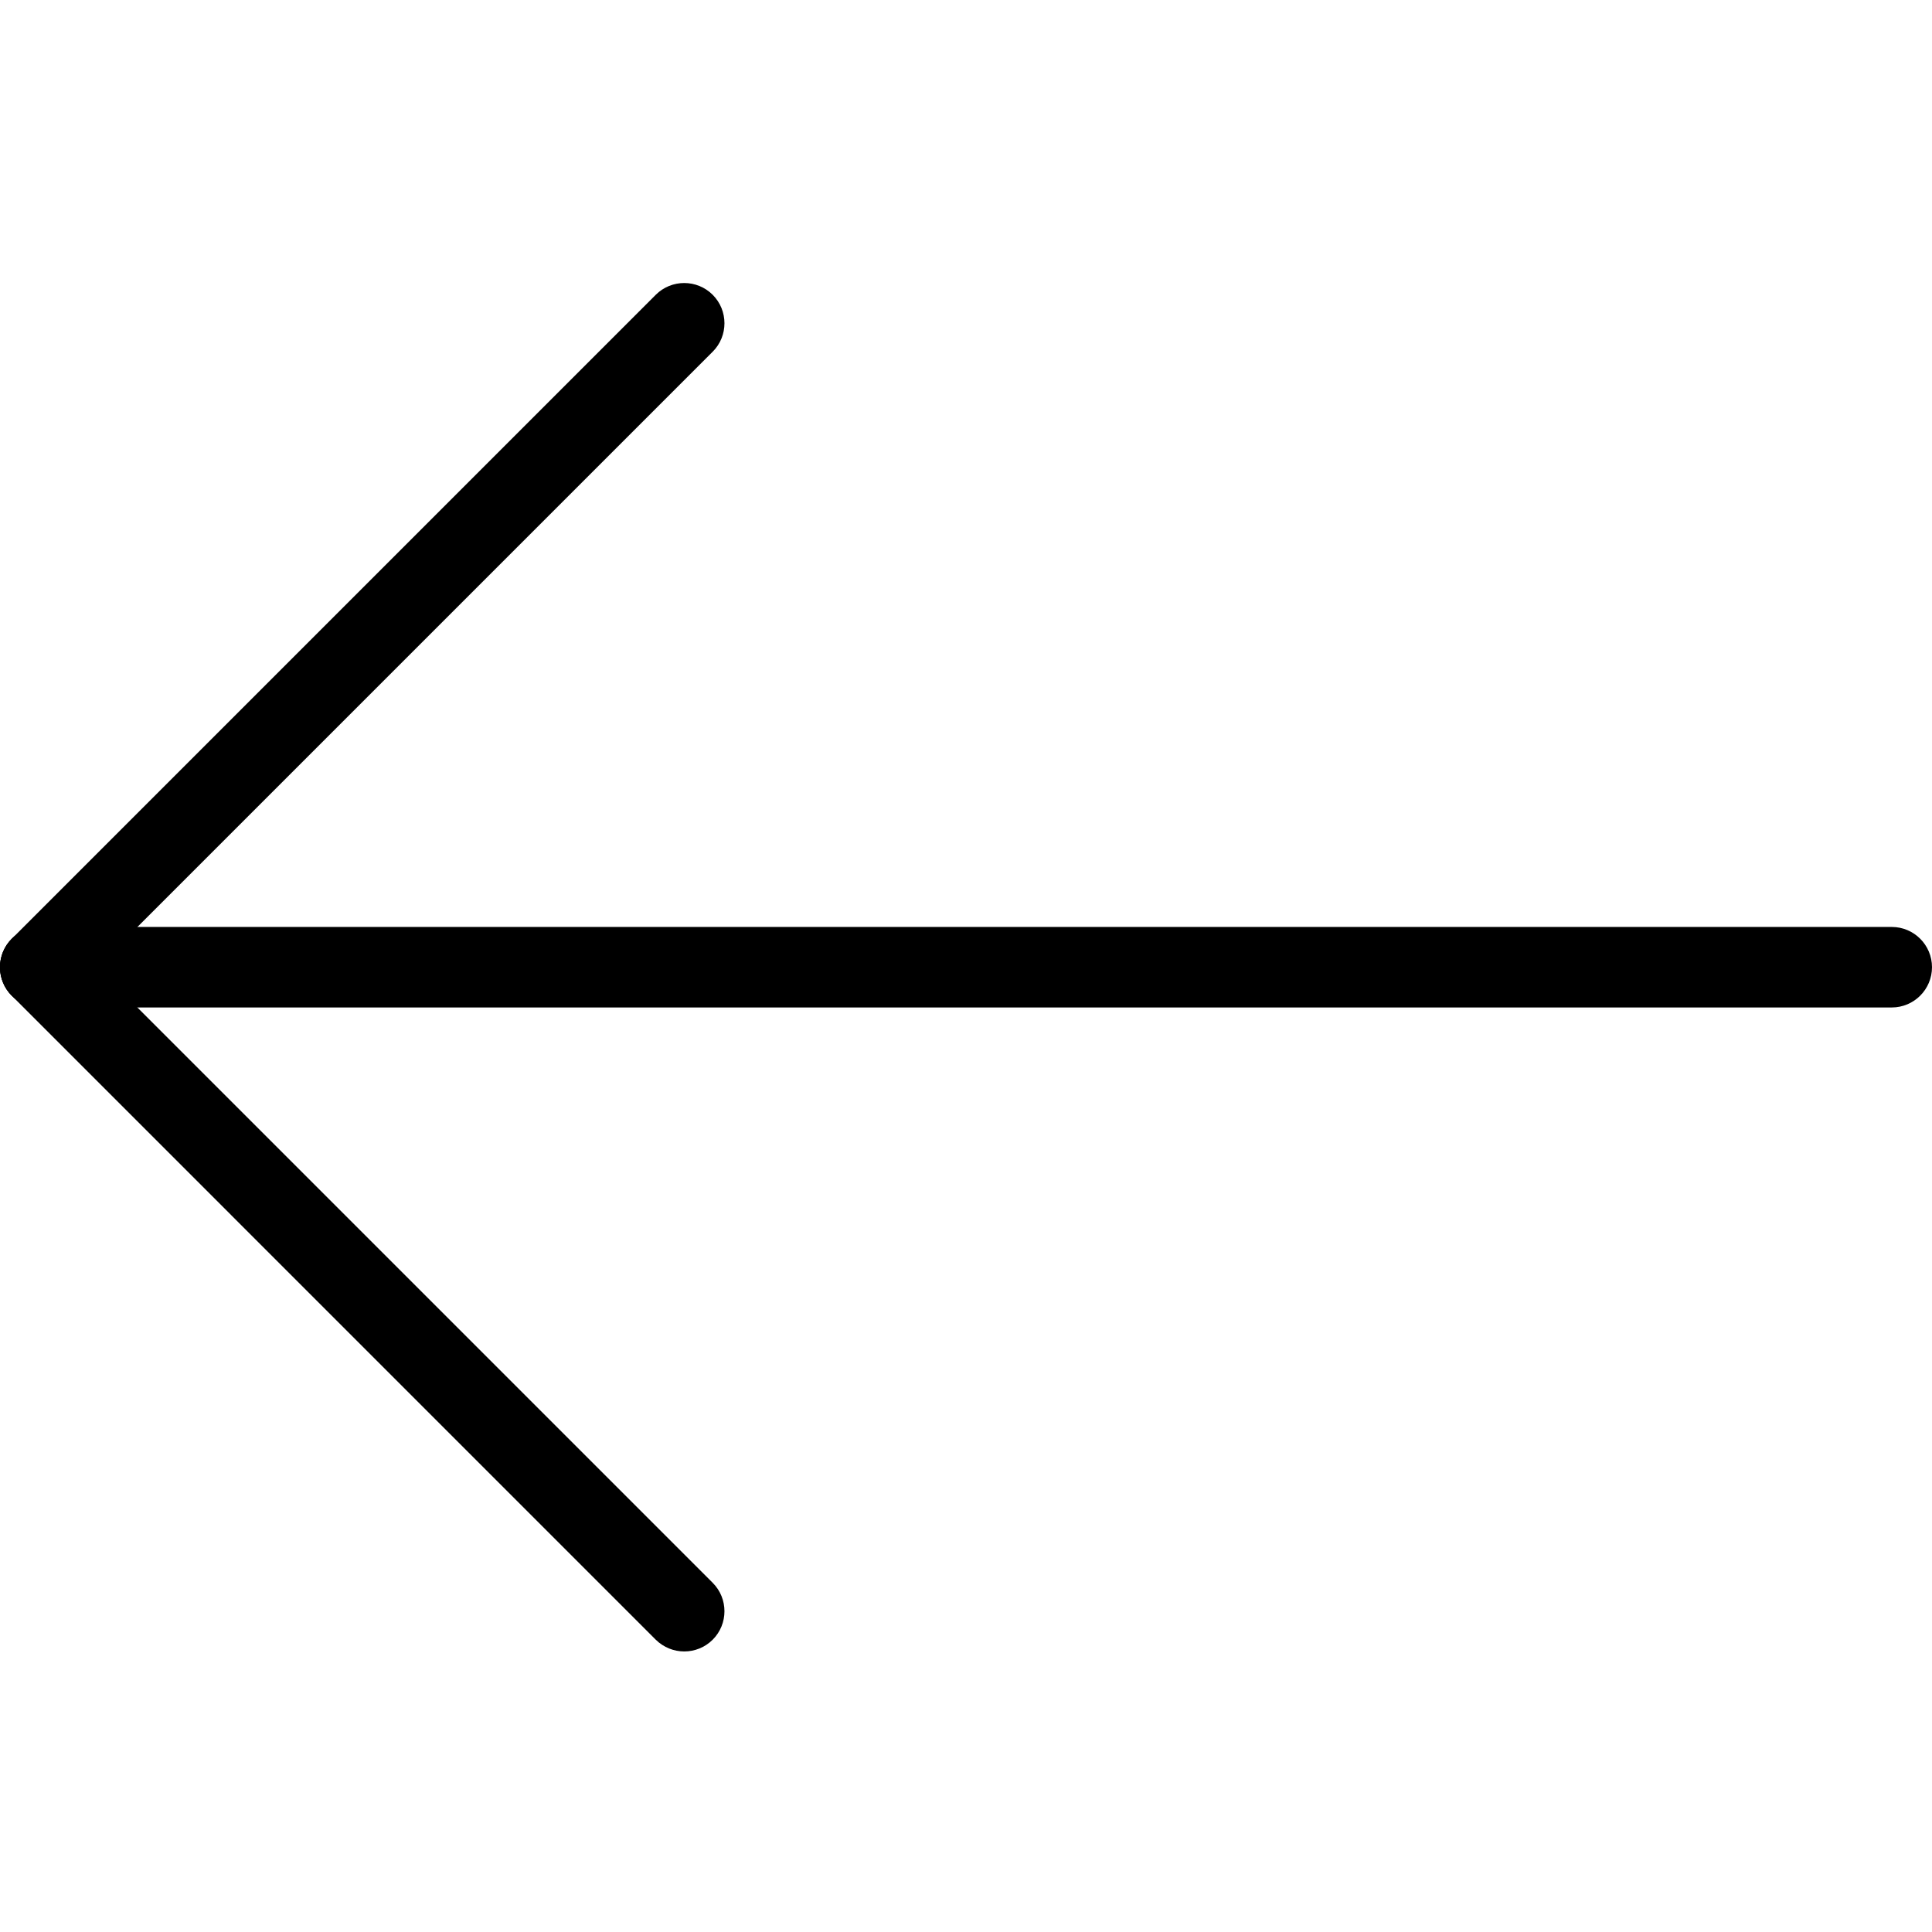 <svg height="512pt" viewBox="0 -75 512.005 512" width="512pt" xmlns="http://www.w3.org/2000/svg"><path d="m501.34 191.988h-490.668c-5.887 0-10.668-4.781-10.668-10.668 0-5.887 4.781-10.668 10.668-10.668h490.668c5.887 0 10.664 4.781 10.664 10.668 0 5.887-4.777 10.668-10.664 10.668zm0 0"/><path d="m181.34 362.652c-2.73 0-5.461-1.043-7.555-3.113l-170.664-170.668c-4.16-4.16-4.16-10.922 0-15.082 4.16-4.16 10.922-4.16 15.082 0l170.668 170.668c4.16 4.16 4.16 10.922 0 15.082-2.07 2.07-4.801 3.113-7.531 3.113zm0 0"/><path d="m10.672 191.988c-2.73 0-5.461-1.047-7.551-3.117-4.16-4.16-4.16-10.922 0-15.082l170.664-170.668c4.16-4.16 10.926-4.16 15.086 0s4.16 10.926 0 15.086l-170.668 170.664c-2.07 2.07-4.801 3.117-7.531 3.117zm0 0"/></svg>